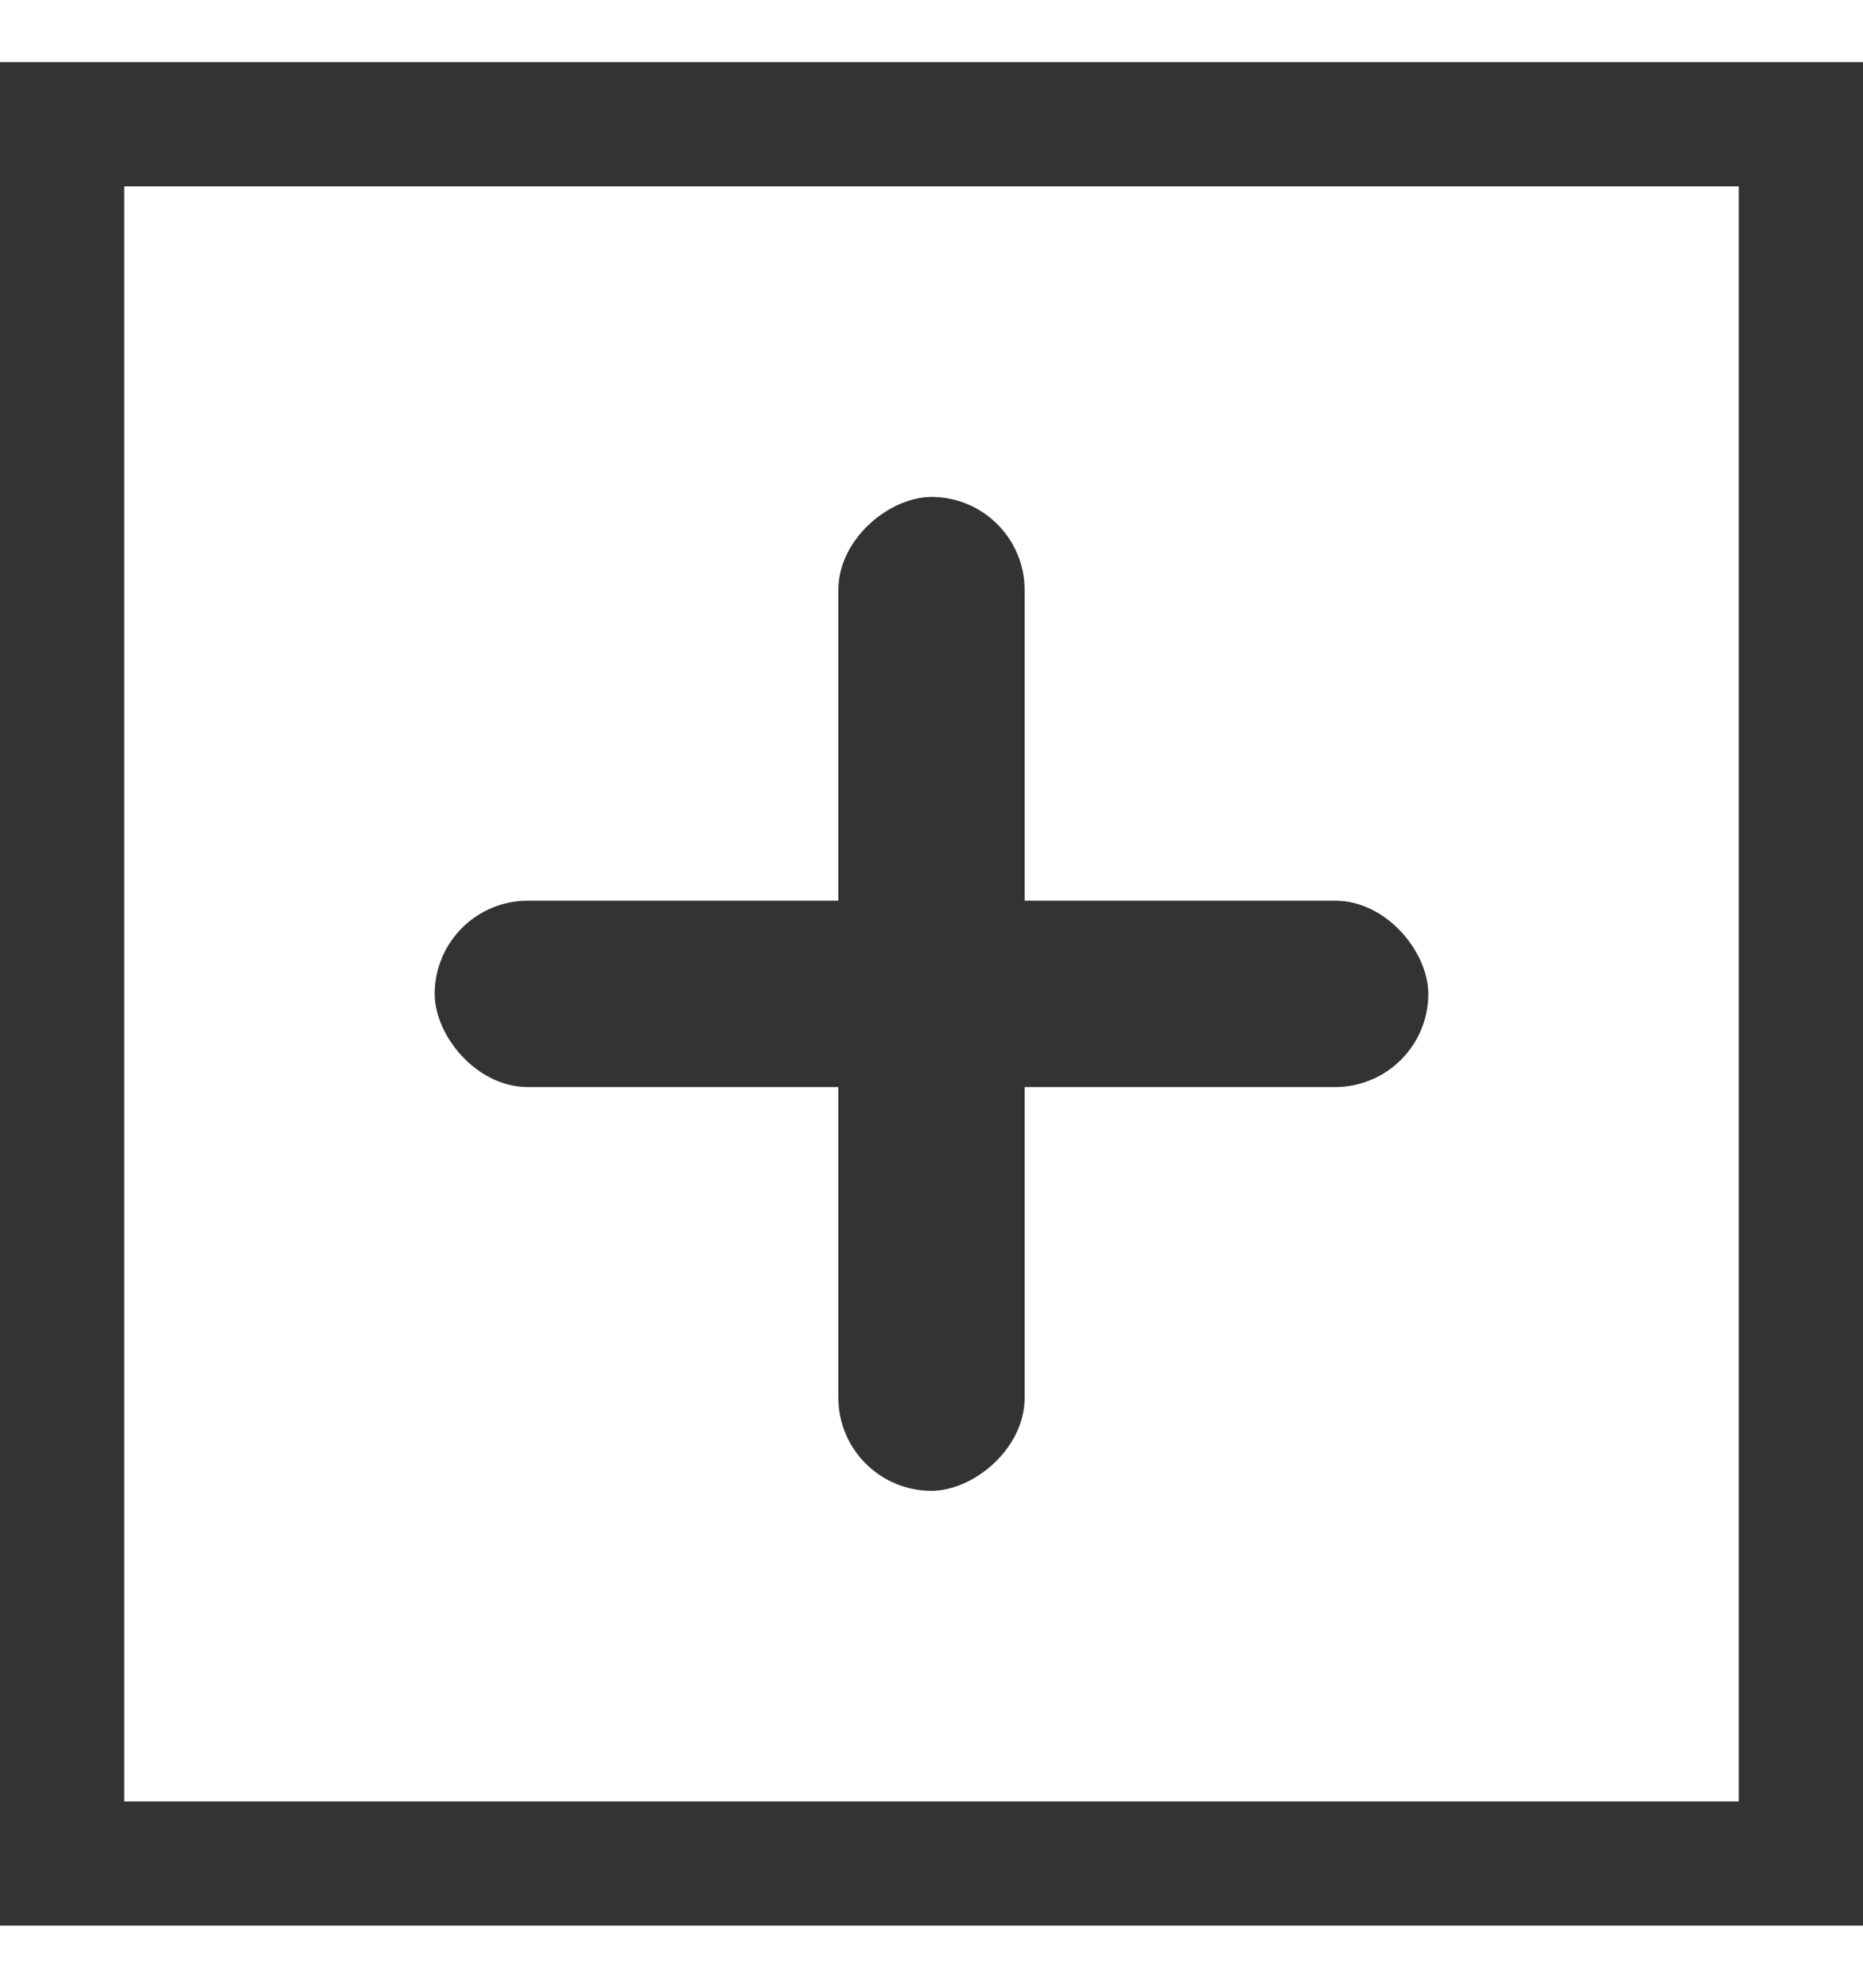 <svg width="15" height="16" viewBox="0 0 15 16" fill="none" xmlns="http://www.w3.org/2000/svg">
<rect x="3.5" y="7.25" width="8" height="1.5" rx="0.75" fill="#333333"/>
<rect x="8.25" y="4" width="8" height="1.5" rx="0.75" transform="rotate(90 8.25 4)" fill="#333333"/>
<rect x="0.5" y="1" width="14" height="14" stroke="#333333"/>
</svg>
